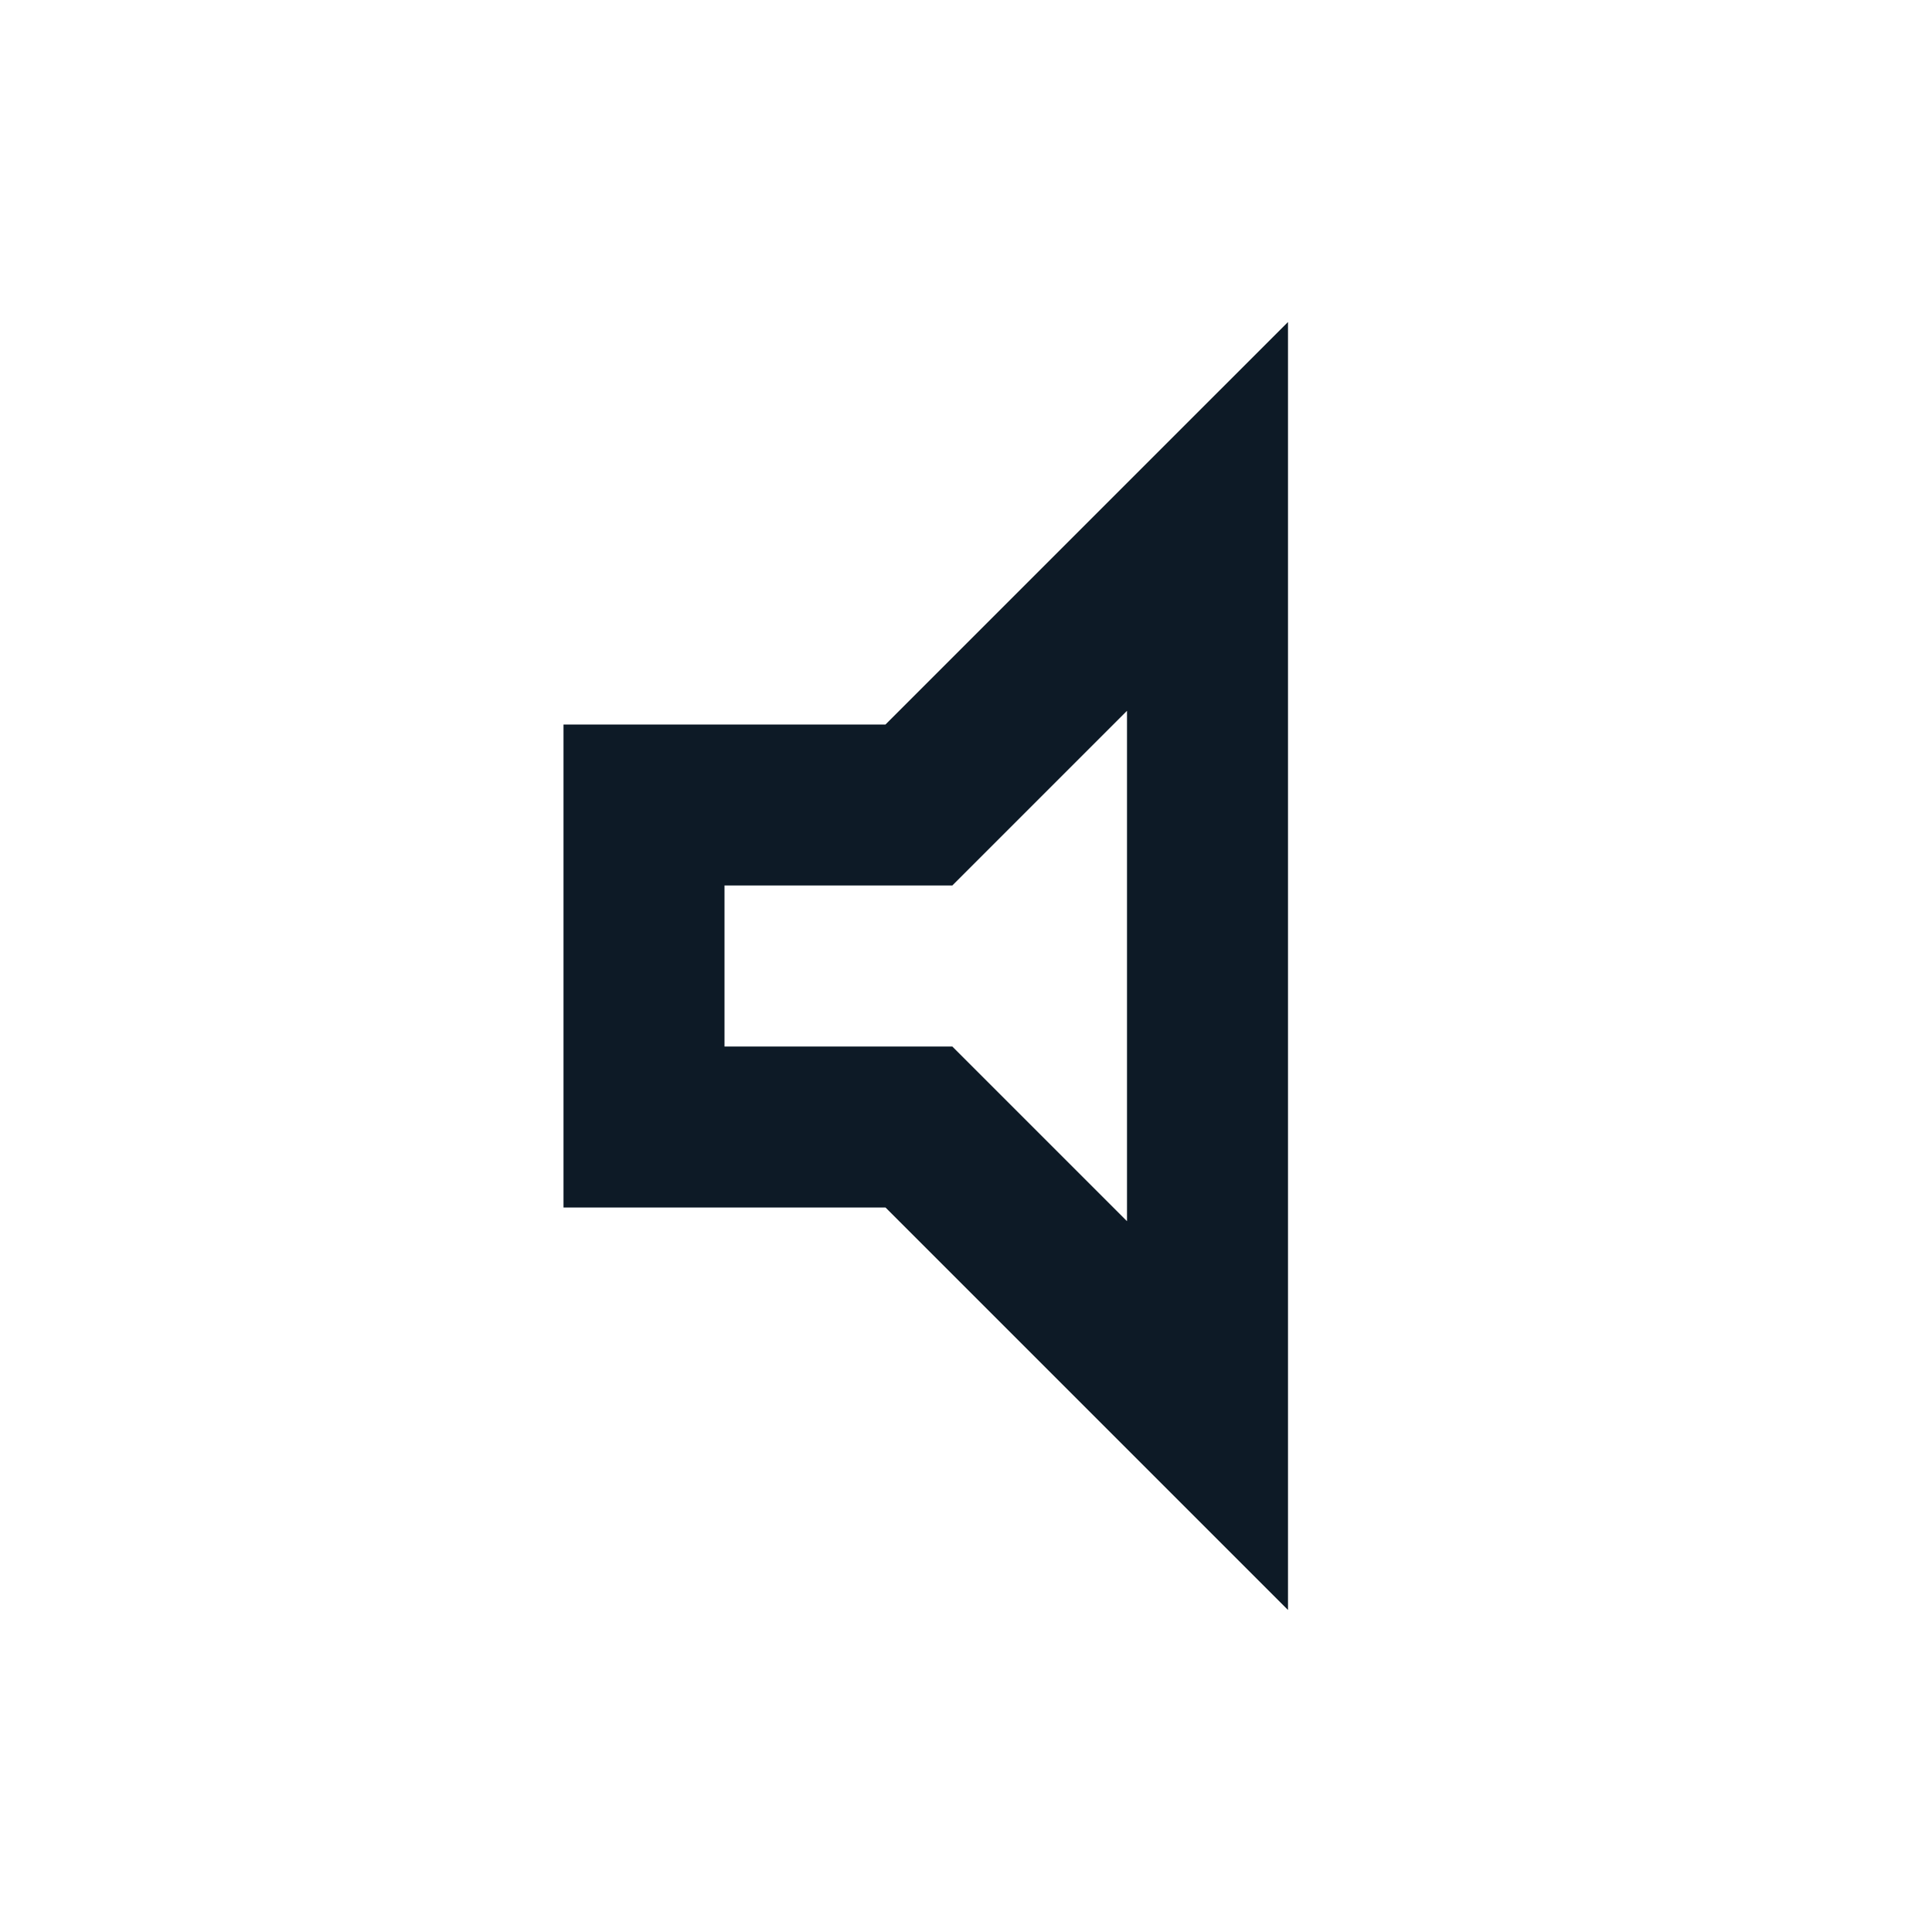 <svg width="24" height="24" viewBox="0 0 24 24" fill="none" xmlns="http://www.w3.org/2000/svg">
<g clip-path="url(#clip0_1_2174)">
<path d="M14 8.83V15.17L11.83 13H9V11H11.83L14 8.83ZM16 4L11 9H7V15H11L16 20V4Z" fill="#0D1A26"/>
</g>
<defs>
<clipPath id="clip0_1_2174">
<rect width="24" height="24" fill="white"/>
</clipPath>
</defs>
</svg>
